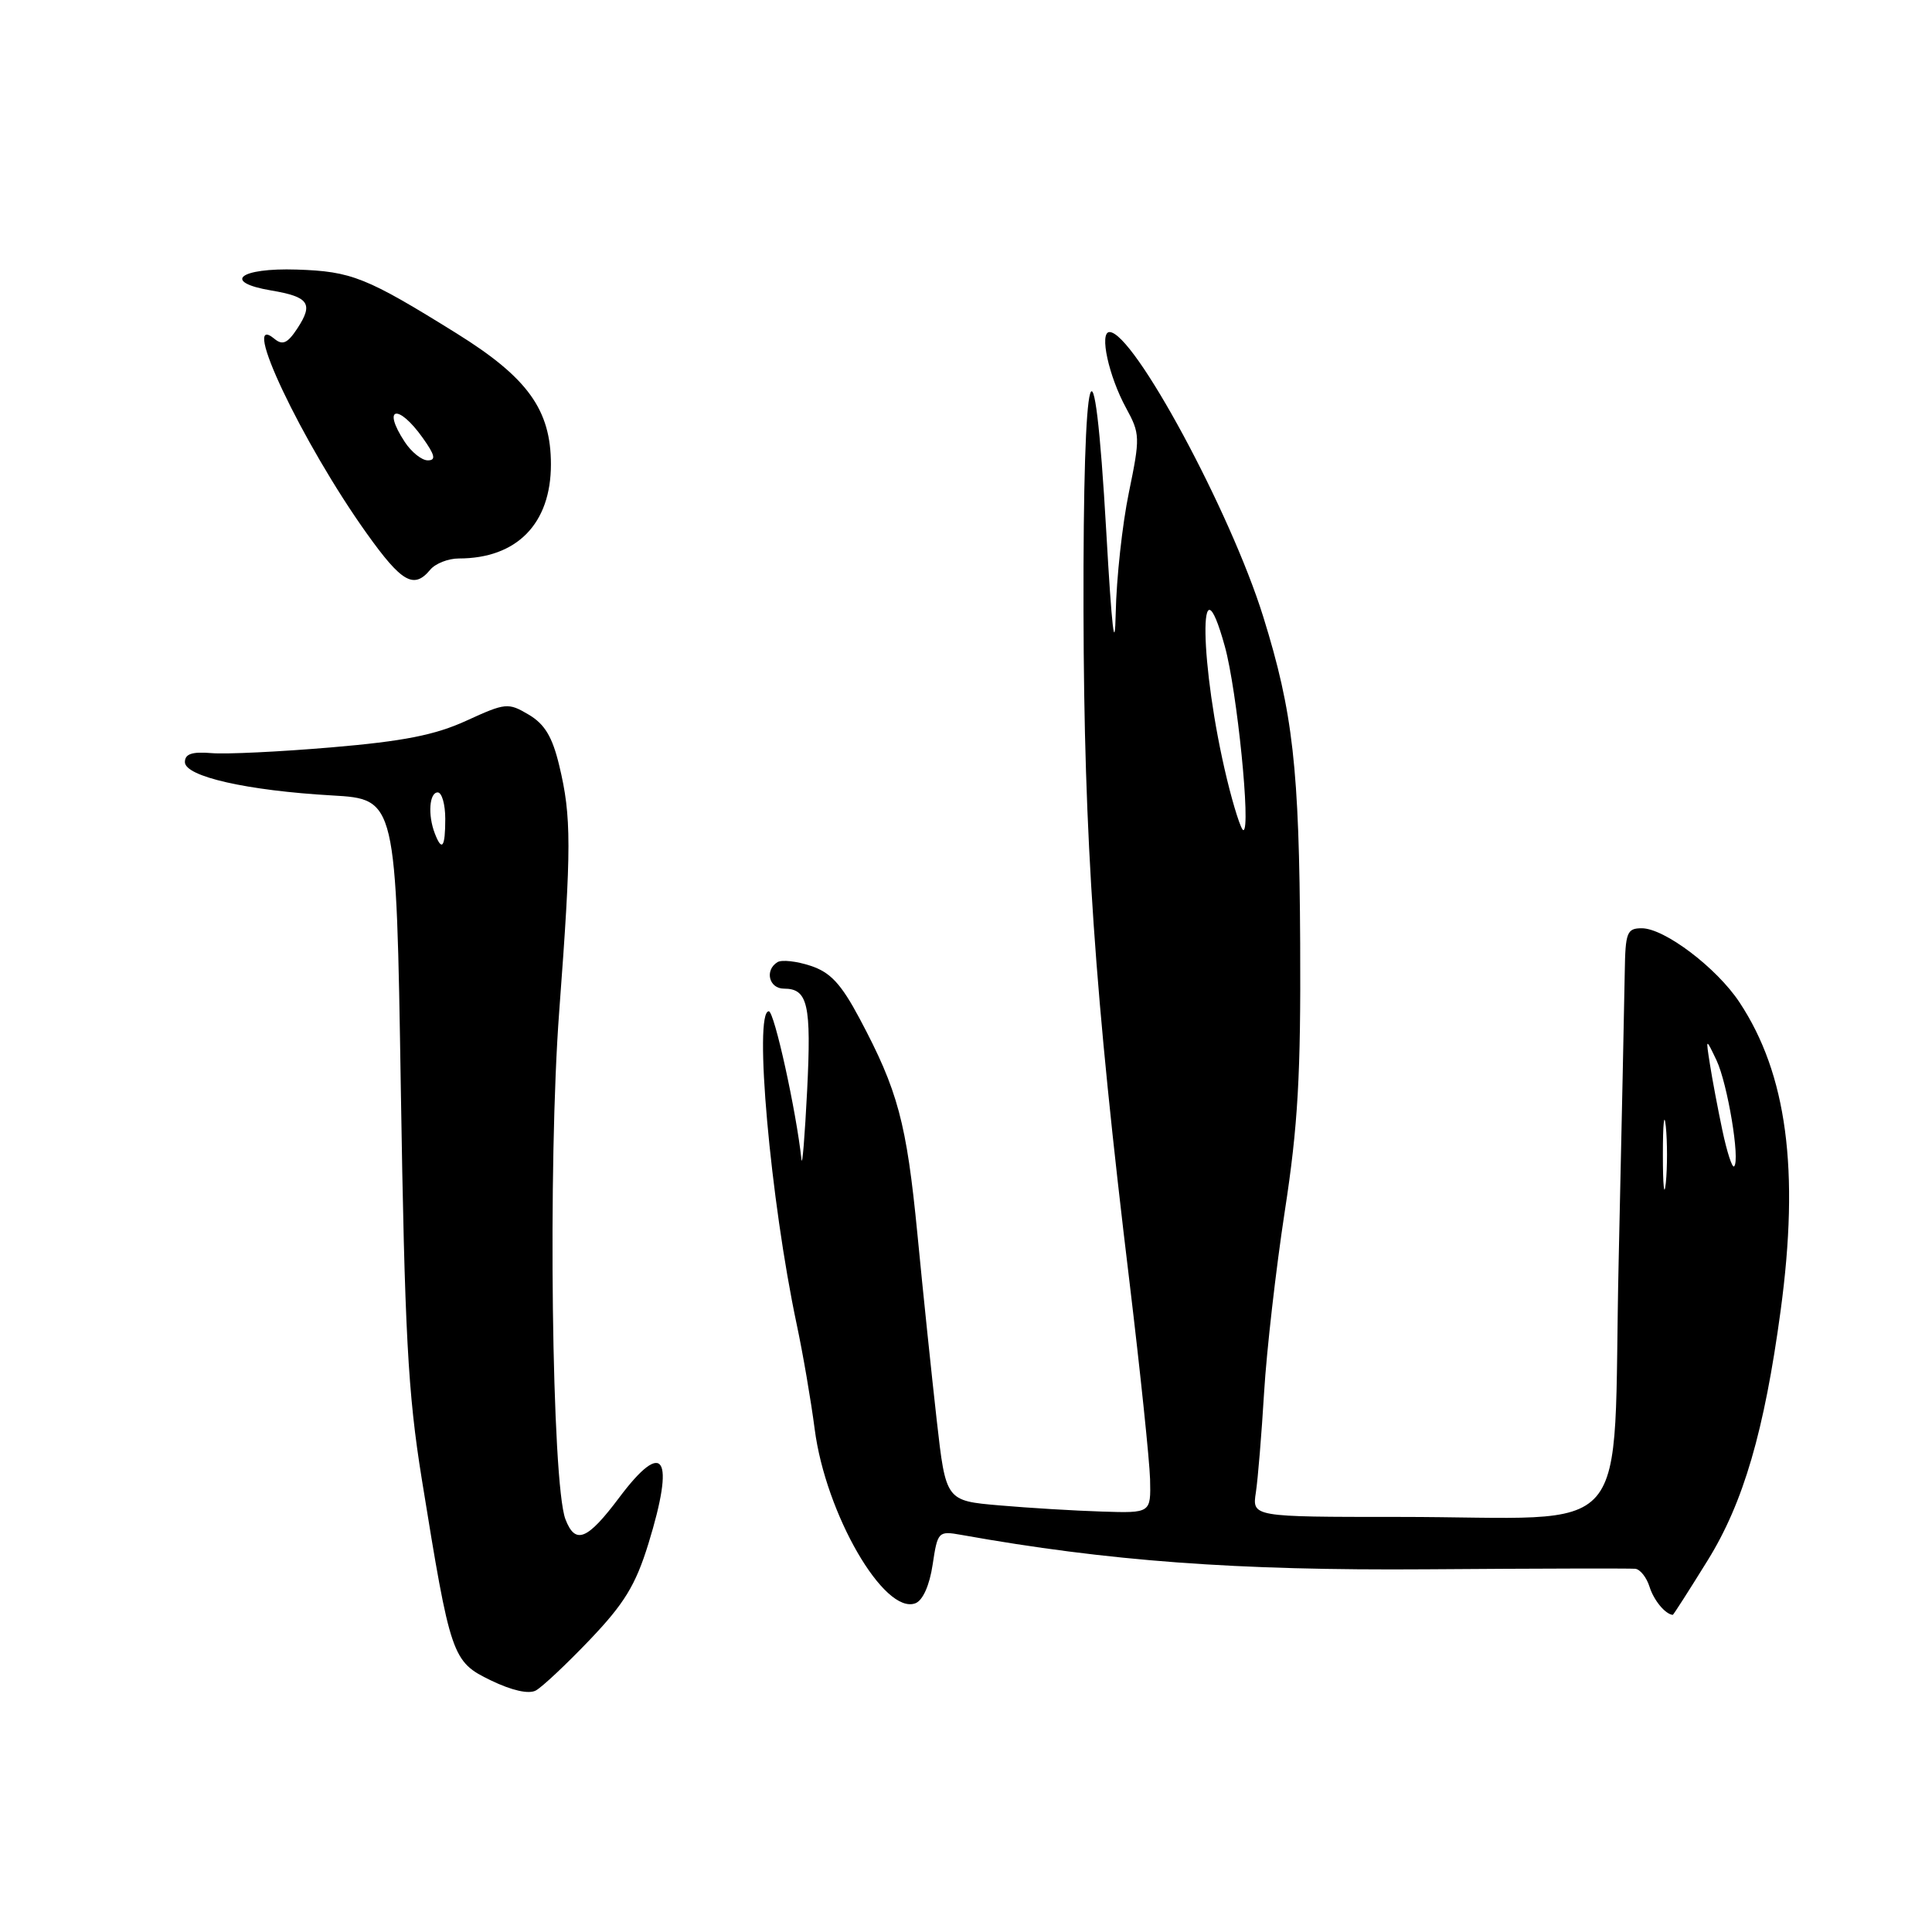<?xml version="1.0" encoding="UTF-8" standalone="no"?>
<!DOCTYPE svg PUBLIC "-//W3C//DTD SVG 1.1//EN" "http://www.w3.org/Graphics/SVG/1.1/DTD/svg11.dtd" >
<svg xmlns="http://www.w3.org/2000/svg" xmlns:xlink="http://www.w3.org/1999/xlink" version="1.1" viewBox="0 0 256 256">
 <g >
 <path fill="currentColor"
d=" M 78.16 217.27 C 82.72 212.49 84.22 210.04 85.91 204.57 C 89.49 192.97 87.96 190.55 82.04 198.45 C 77.81 204.09 76.23 204.72 74.92 201.30 C 73.11 196.52 72.58 154.15 74.10 134.00 C 75.73 112.25 75.73 108.20 74.10 101.43 C 73.19 97.63 72.18 95.95 70.05 94.69 C 67.33 93.08 66.99 93.12 61.79 95.50 C 57.64 97.40 53.46 98.22 43.93 99.03 C 37.10 99.61 29.93 99.96 28.00 99.79 C 25.45 99.58 24.50 99.90 24.50 100.98 C 24.50 102.89 32.75 104.76 44.00 105.40 C 52.50 105.89 52.50 105.89 53.11 144.19 C 53.63 176.74 54.04 184.53 55.89 196.00 C 59.70 219.57 59.90 220.17 65.04 222.66 C 67.82 224.00 70.05 224.51 71.00 224.00 C 71.83 223.55 75.06 220.52 78.16 217.27 Z  M 226.28 206.75 C 231.02 199.10 233.78 189.63 235.94 173.68 C 238.47 155.02 236.77 142.30 230.49 132.81 C 227.47 128.24 220.55 123.00 217.54 123.00 C 215.58 123.00 215.37 123.55 215.29 128.75 C 215.24 131.91 214.88 149.18 214.48 167.13 C 213.63 205.07 217.14 201.00 185.32 201.00 C 165.91 201.00 165.91 201.00 166.41 197.75 C 166.68 195.96 167.17 190.00 167.50 184.50 C 167.83 179.00 169.06 168.20 170.24 160.50 C 171.99 149.16 172.37 142.41 172.28 125.00 C 172.16 101.72 171.33 94.40 167.39 81.73 C 163.05 67.78 150.21 44.00 147.02 44.00 C 145.63 44.00 146.91 49.85 149.21 54.06 C 151.07 57.47 151.09 57.95 149.58 65.27 C 148.71 69.48 147.93 76.65 147.84 81.21 C 147.72 86.81 147.32 83.35 146.59 70.50 C 144.95 41.82 143.49 46.89 143.57 81.00 C 143.64 111.17 145.04 131.65 149.68 170.00 C 151.10 181.82 152.32 193.53 152.39 196.00 C 152.50 200.50 152.50 200.50 146.00 200.29 C 142.43 200.18 136.31 199.81 132.41 199.47 C 125.33 198.86 125.33 198.86 124.12 188.18 C 123.46 182.31 122.30 171.20 121.56 163.50 C 120.12 148.74 118.98 144.50 113.90 134.96 C 111.45 130.36 110.03 128.83 107.40 127.97 C 105.55 127.36 103.58 127.14 103.02 127.49 C 101.29 128.55 101.89 131.00 103.88 131.00 C 107.05 131.00 107.52 133.09 106.95 144.50 C 106.64 150.55 106.31 154.66 106.20 153.64 C 105.51 147.23 102.60 134.00 101.87 134.00 C 99.85 134.00 102.08 159.04 105.57 175.50 C 106.39 179.35 107.46 185.59 107.95 189.37 C 109.41 200.62 117.17 214.02 121.30 212.44 C 122.28 212.06 123.17 210.07 123.58 207.32 C 124.24 202.93 124.33 202.84 127.38 203.38 C 146.82 206.86 163.80 208.12 189.00 207.94 C 203.57 207.83 216.03 207.81 216.68 207.87 C 217.33 207.94 218.18 209.01 218.57 210.25 C 219.13 212.04 220.64 213.88 221.65 213.98 C 221.73 213.99 223.81 210.74 226.28 206.75 Z  M 57.00 75.50 C 57.68 74.67 59.40 74.00 60.80 74.00 C 68.49 74.00 73.00 69.39 73.00 61.54 C 73.00 54.31 69.93 50.05 60.54 44.20 C 48.53 36.73 46.60 35.96 39.34 35.72 C 31.71 35.47 29.36 37.38 35.94 38.49 C 40.93 39.33 41.55 40.23 39.42 43.49 C 38.11 45.49 37.45 45.79 36.37 44.90 C 31.63 40.96 40.03 58.69 48.60 70.69 C 53.23 77.18 54.84 78.10 57.00 75.50 Z  M 57.61 110.42 C 56.67 107.98 56.89 105.00 58.00 105.00 C 58.55 105.00 59.00 106.58 59.00 108.50 C 59.00 112.29 58.56 112.90 57.61 110.42 Z  M 220.34 153.00 C 220.34 148.88 220.51 147.19 220.73 149.25 C 220.94 151.31 220.94 154.69 220.73 156.75 C 220.51 158.81 220.34 157.12 220.34 153.00 Z  M 228.22 149.76 C 227.61 146.87 226.87 142.93 226.57 141.00 C 226.02 137.50 226.02 137.50 227.45 140.50 C 228.91 143.60 230.60 153.74 229.78 154.55 C 229.53 154.81 228.83 152.65 228.22 149.76 Z  M 162.58 103.25 C 158.95 88.26 158.71 72.68 162.30 85.66 C 163.91 91.46 165.78 110.00 164.75 110.00 C 164.46 110.00 163.48 106.96 162.58 103.25 Z  M 53.62 58.54 C 50.58 53.91 52.74 53.43 56.00 58.00 C 57.65 60.31 57.80 61.00 56.68 61.00 C 55.88 61.00 54.50 59.89 53.62 58.54 Z "/>
</g>
</svg>